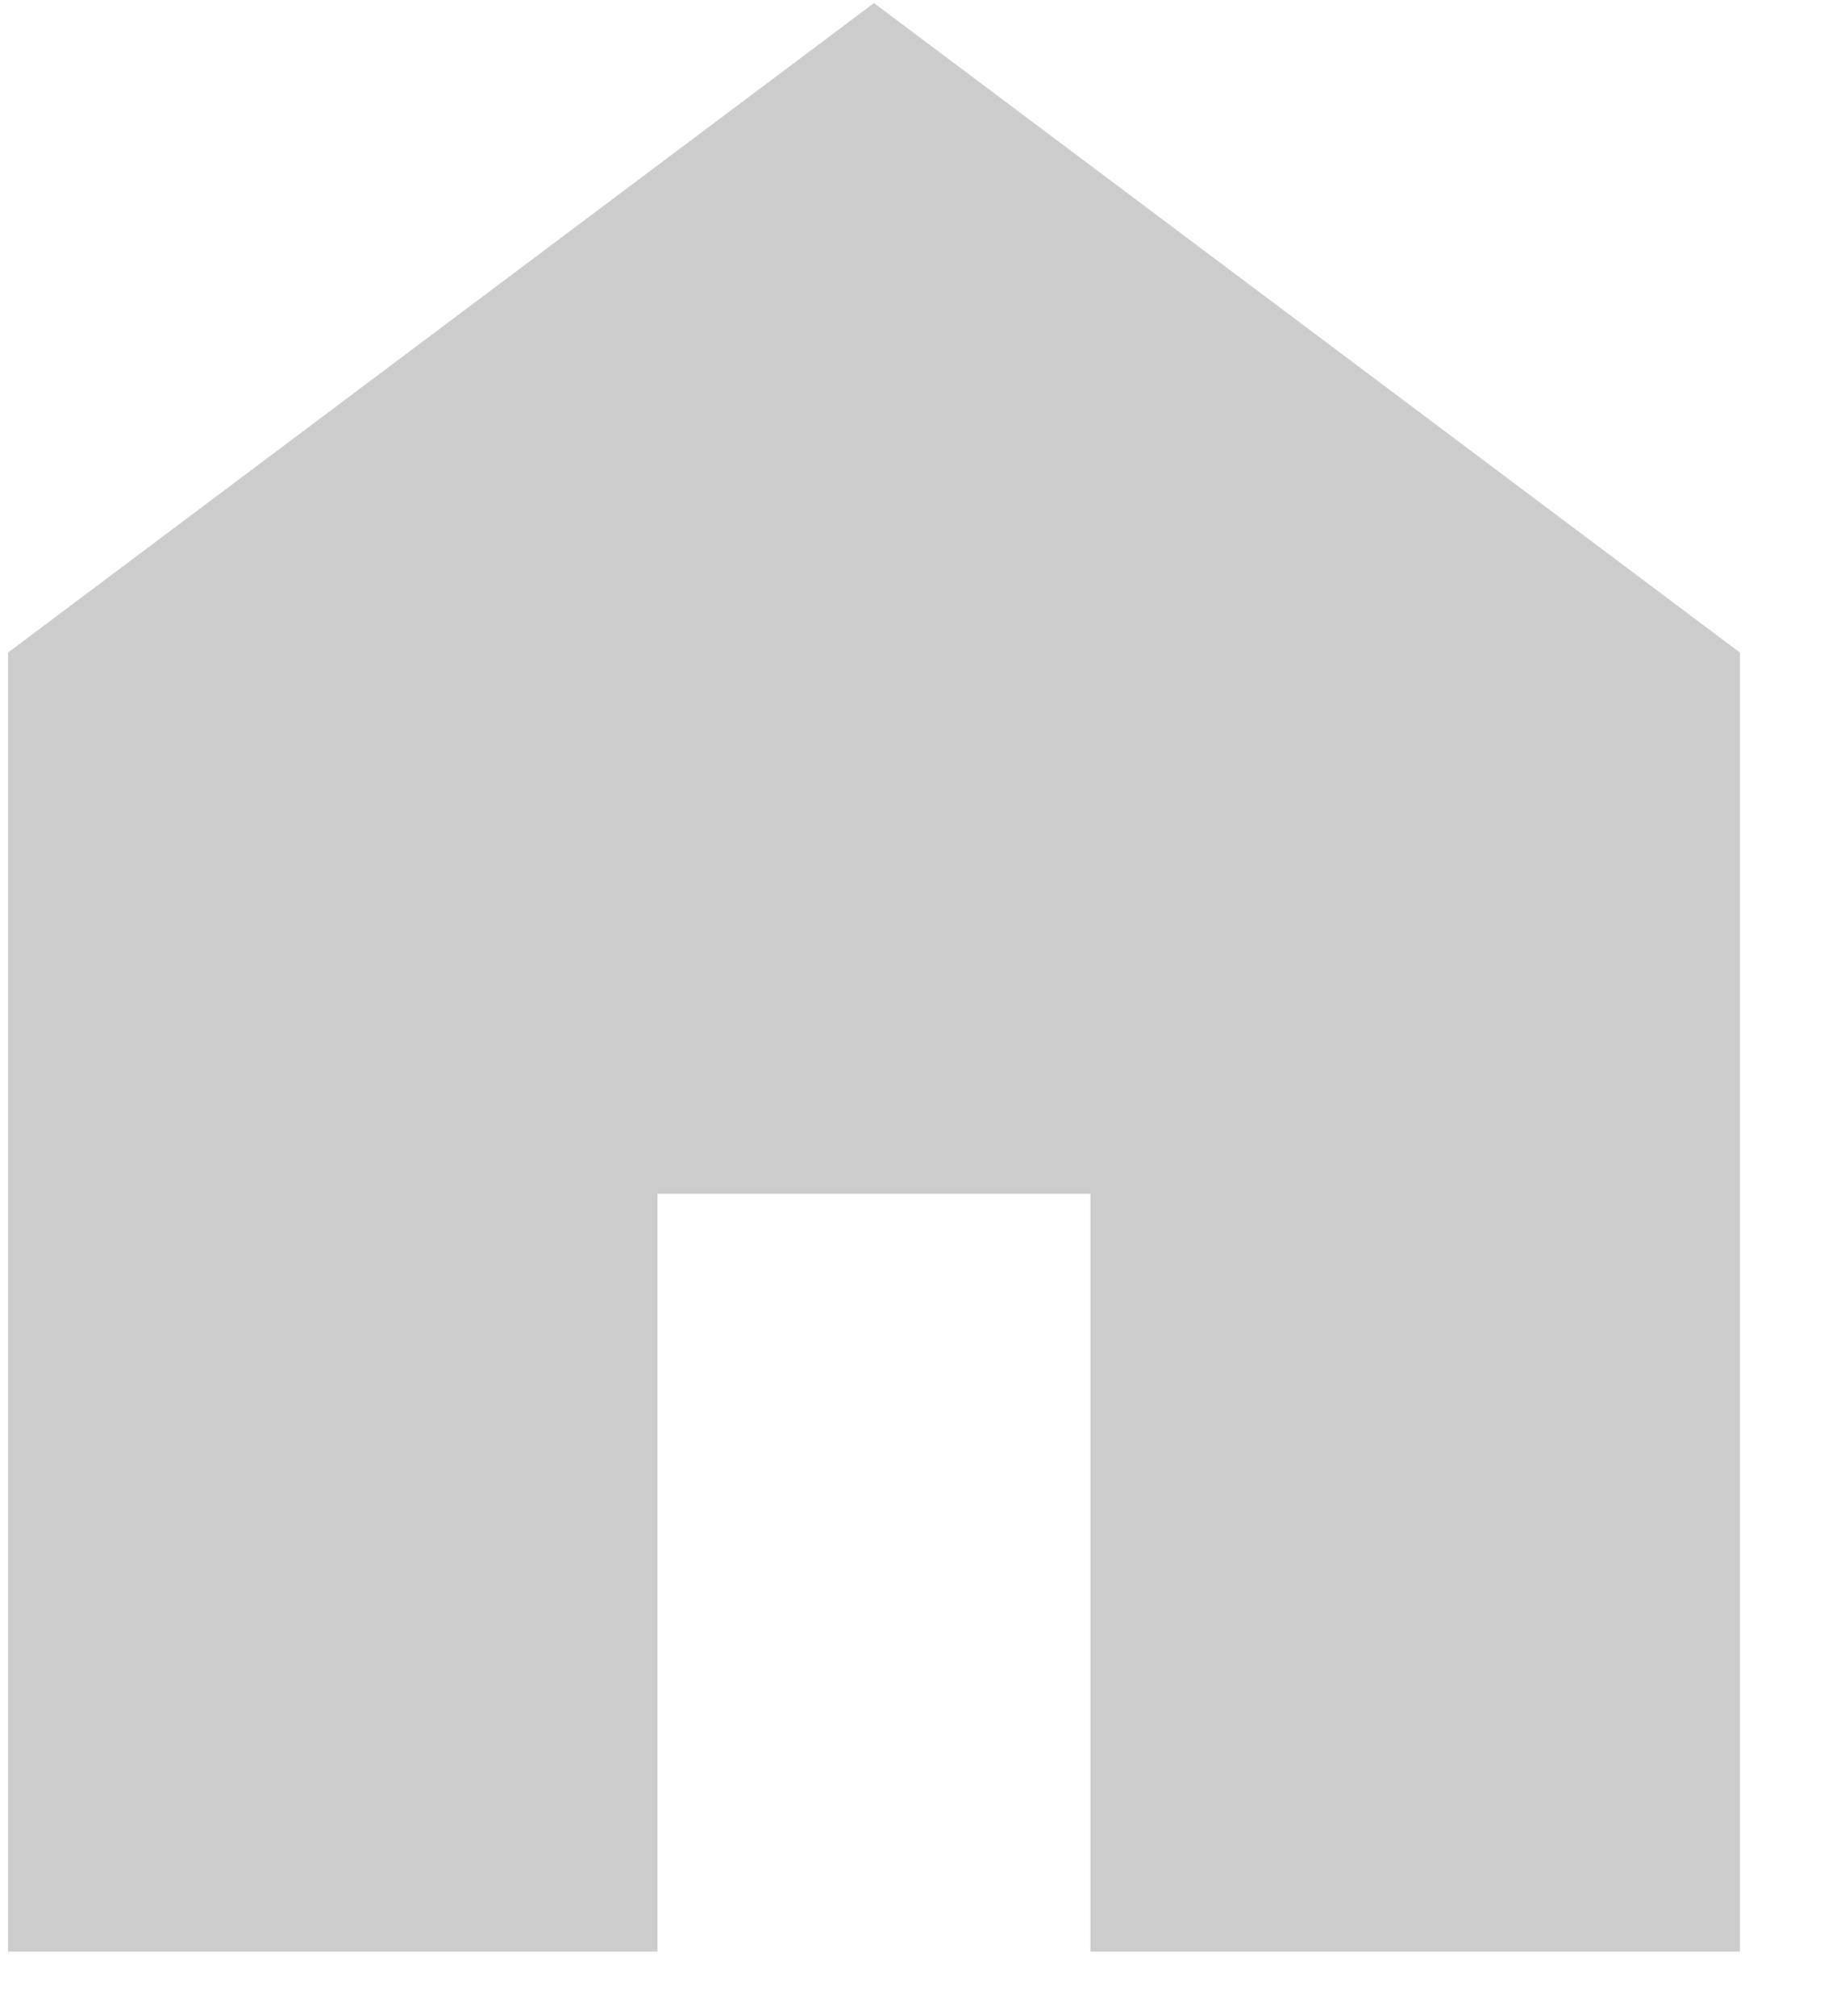 <svg width="19" height="21" viewBox="0 0 19 21" fill="none" xmlns="http://www.w3.org/2000/svg">
<path d="M0.084 20.328V6.797L9.104 0.032L18.124 6.797V20.328H11.359V12.435H6.849V20.328H0.084Z" fill="#CCCCCC"/>
</svg>
